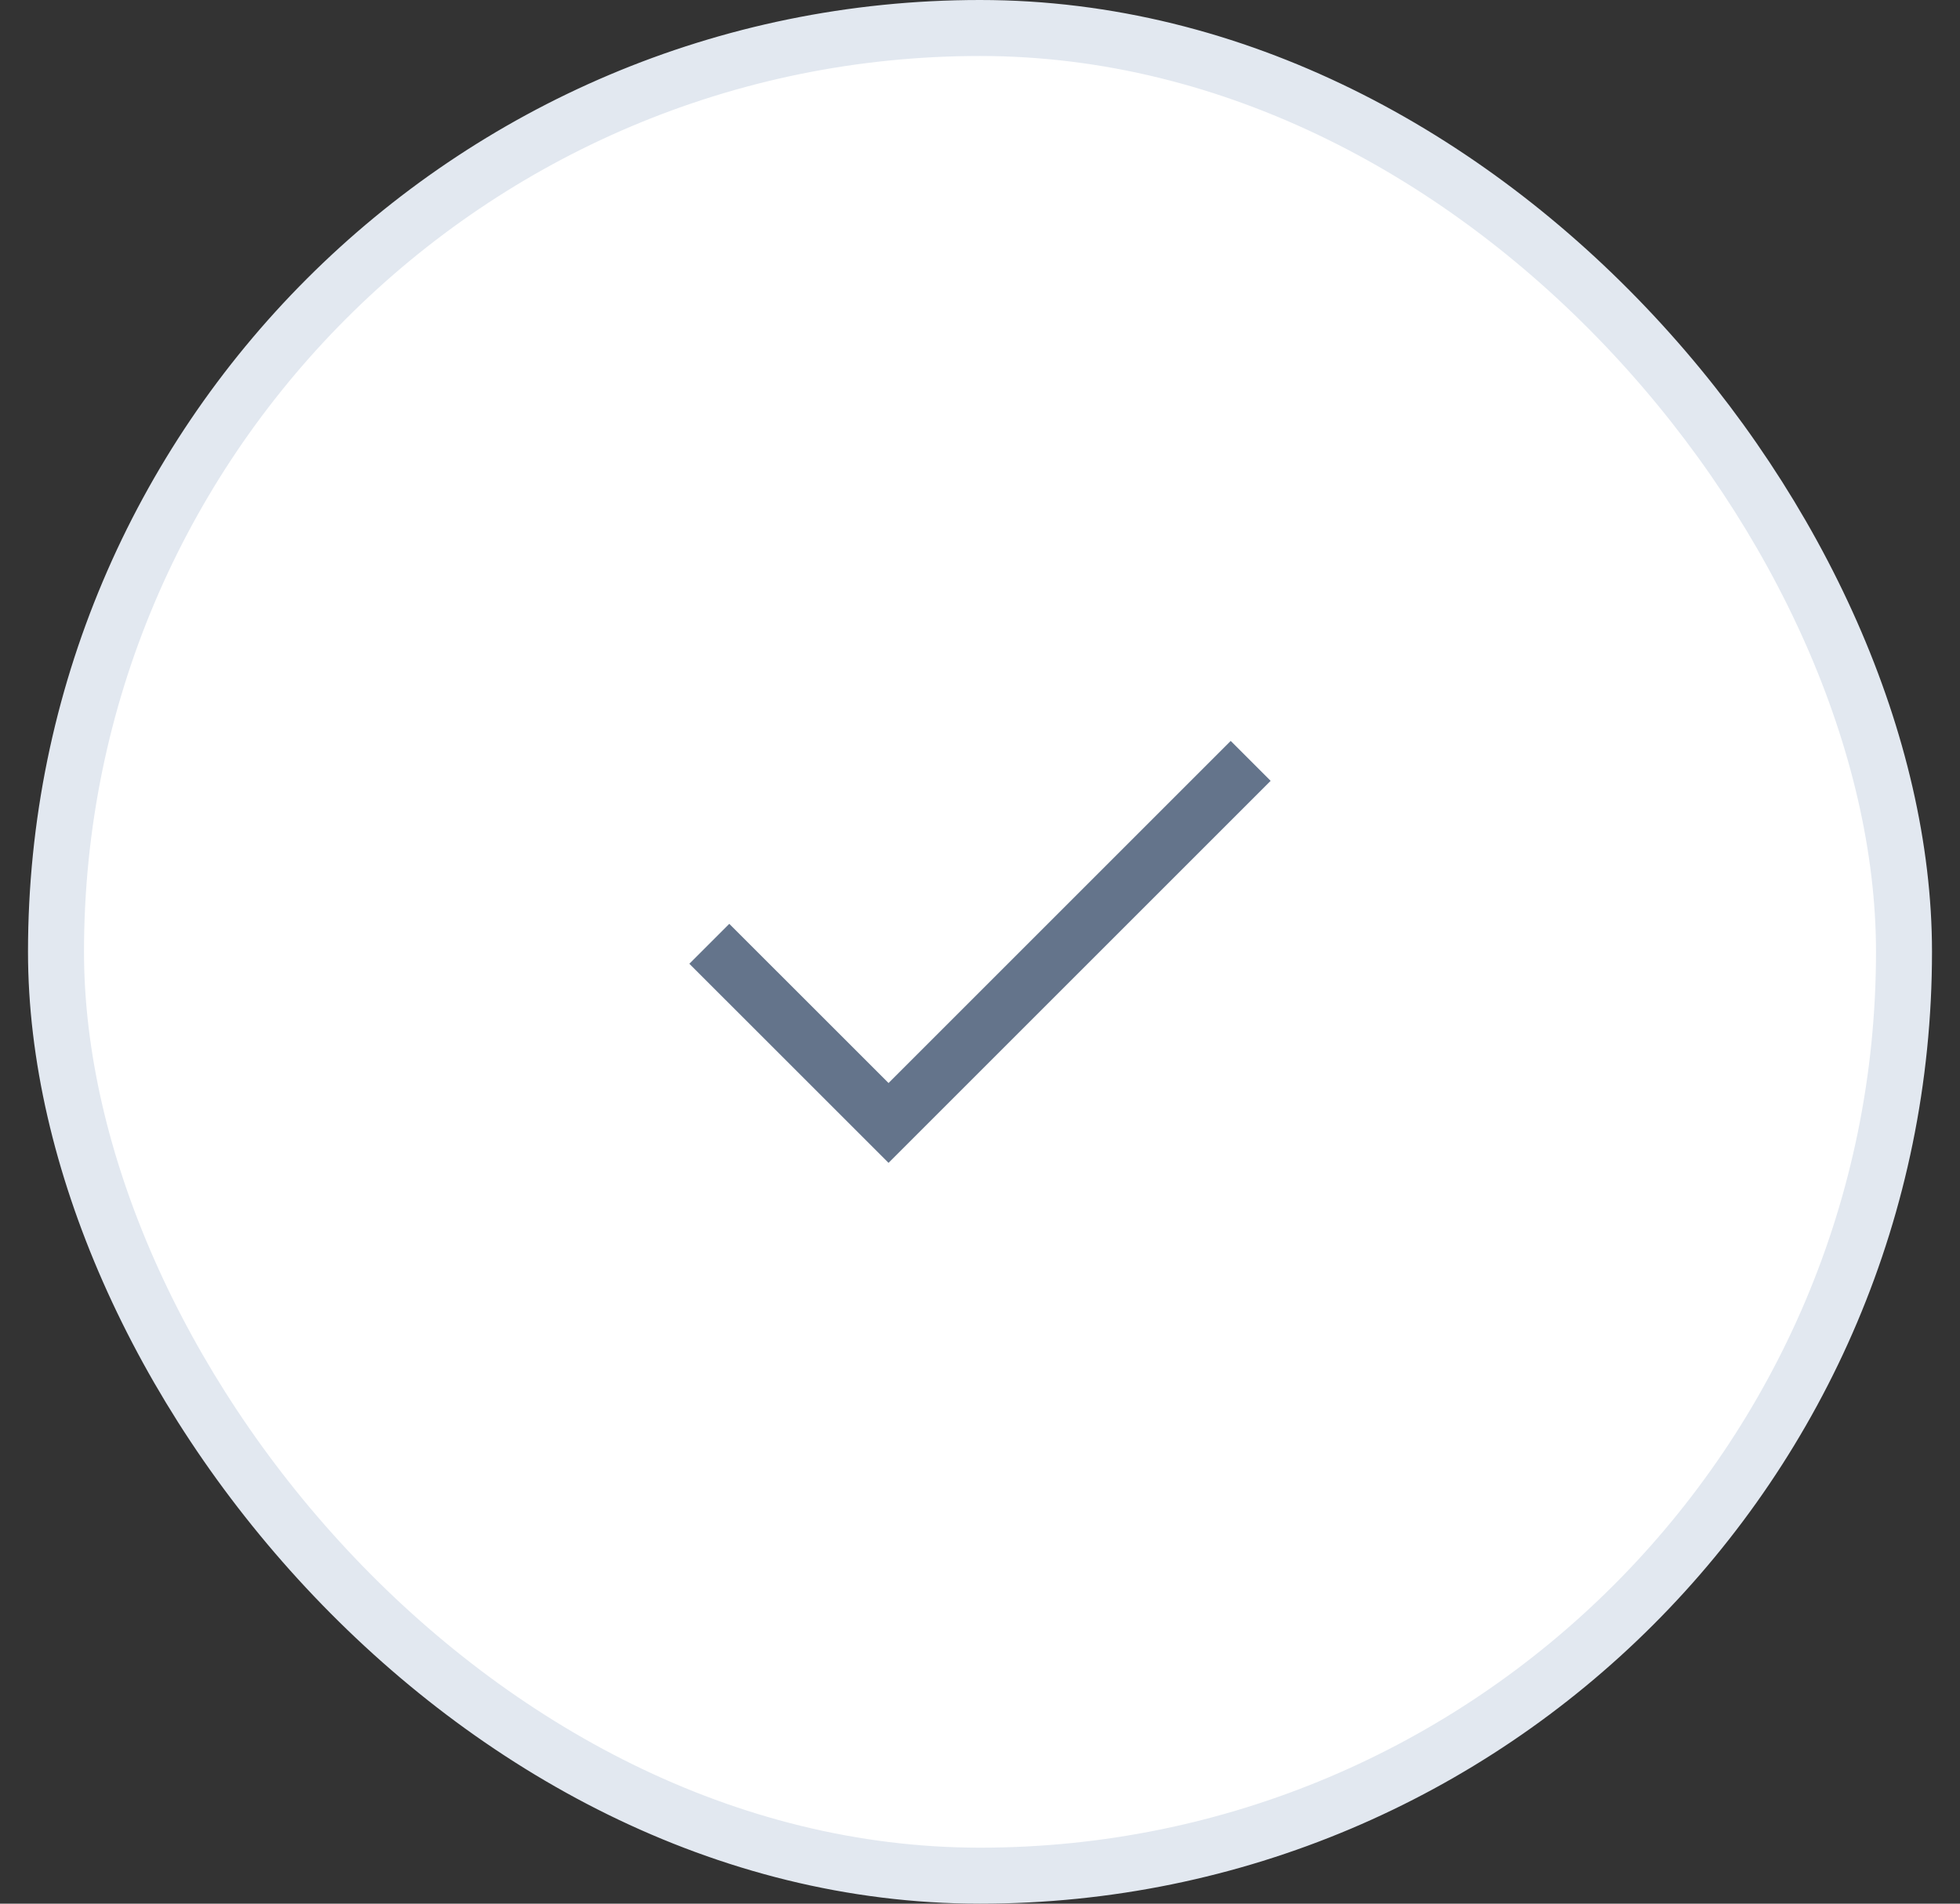 <svg width="35" height="34" viewBox="0 0 35 34" fill="none" xmlns="http://www.w3.org/2000/svg">
<rect x="0" y="0" width="35" height="34" fill="#333333" stroke="none"/>
<rect x="1" y="0.5" width="33" height="33" rx="16.5" fill="white"/>
<rect x="1" y="0.5" width="33" height="33" rx="16.5" stroke="#E2E8F0"/>
<mask id="mask0_118_678" style="mask-type:alpha" maskUnits="userSpaceOnUse" x="9" y="9" width="17" height="16">
<rect x="9.5" y="9" width="16" height="16" fill="#D9D9D9"/>
</mask>
<g mask="url(#mask0_118_678)">
<path d="M15.867 20.769L12.31 17.213L13.023 16.5L15.867 19.343L21.977 13.233L22.69 13.946L15.867 20.769Z" fill="#64748B"/>
</g>
</svg>
